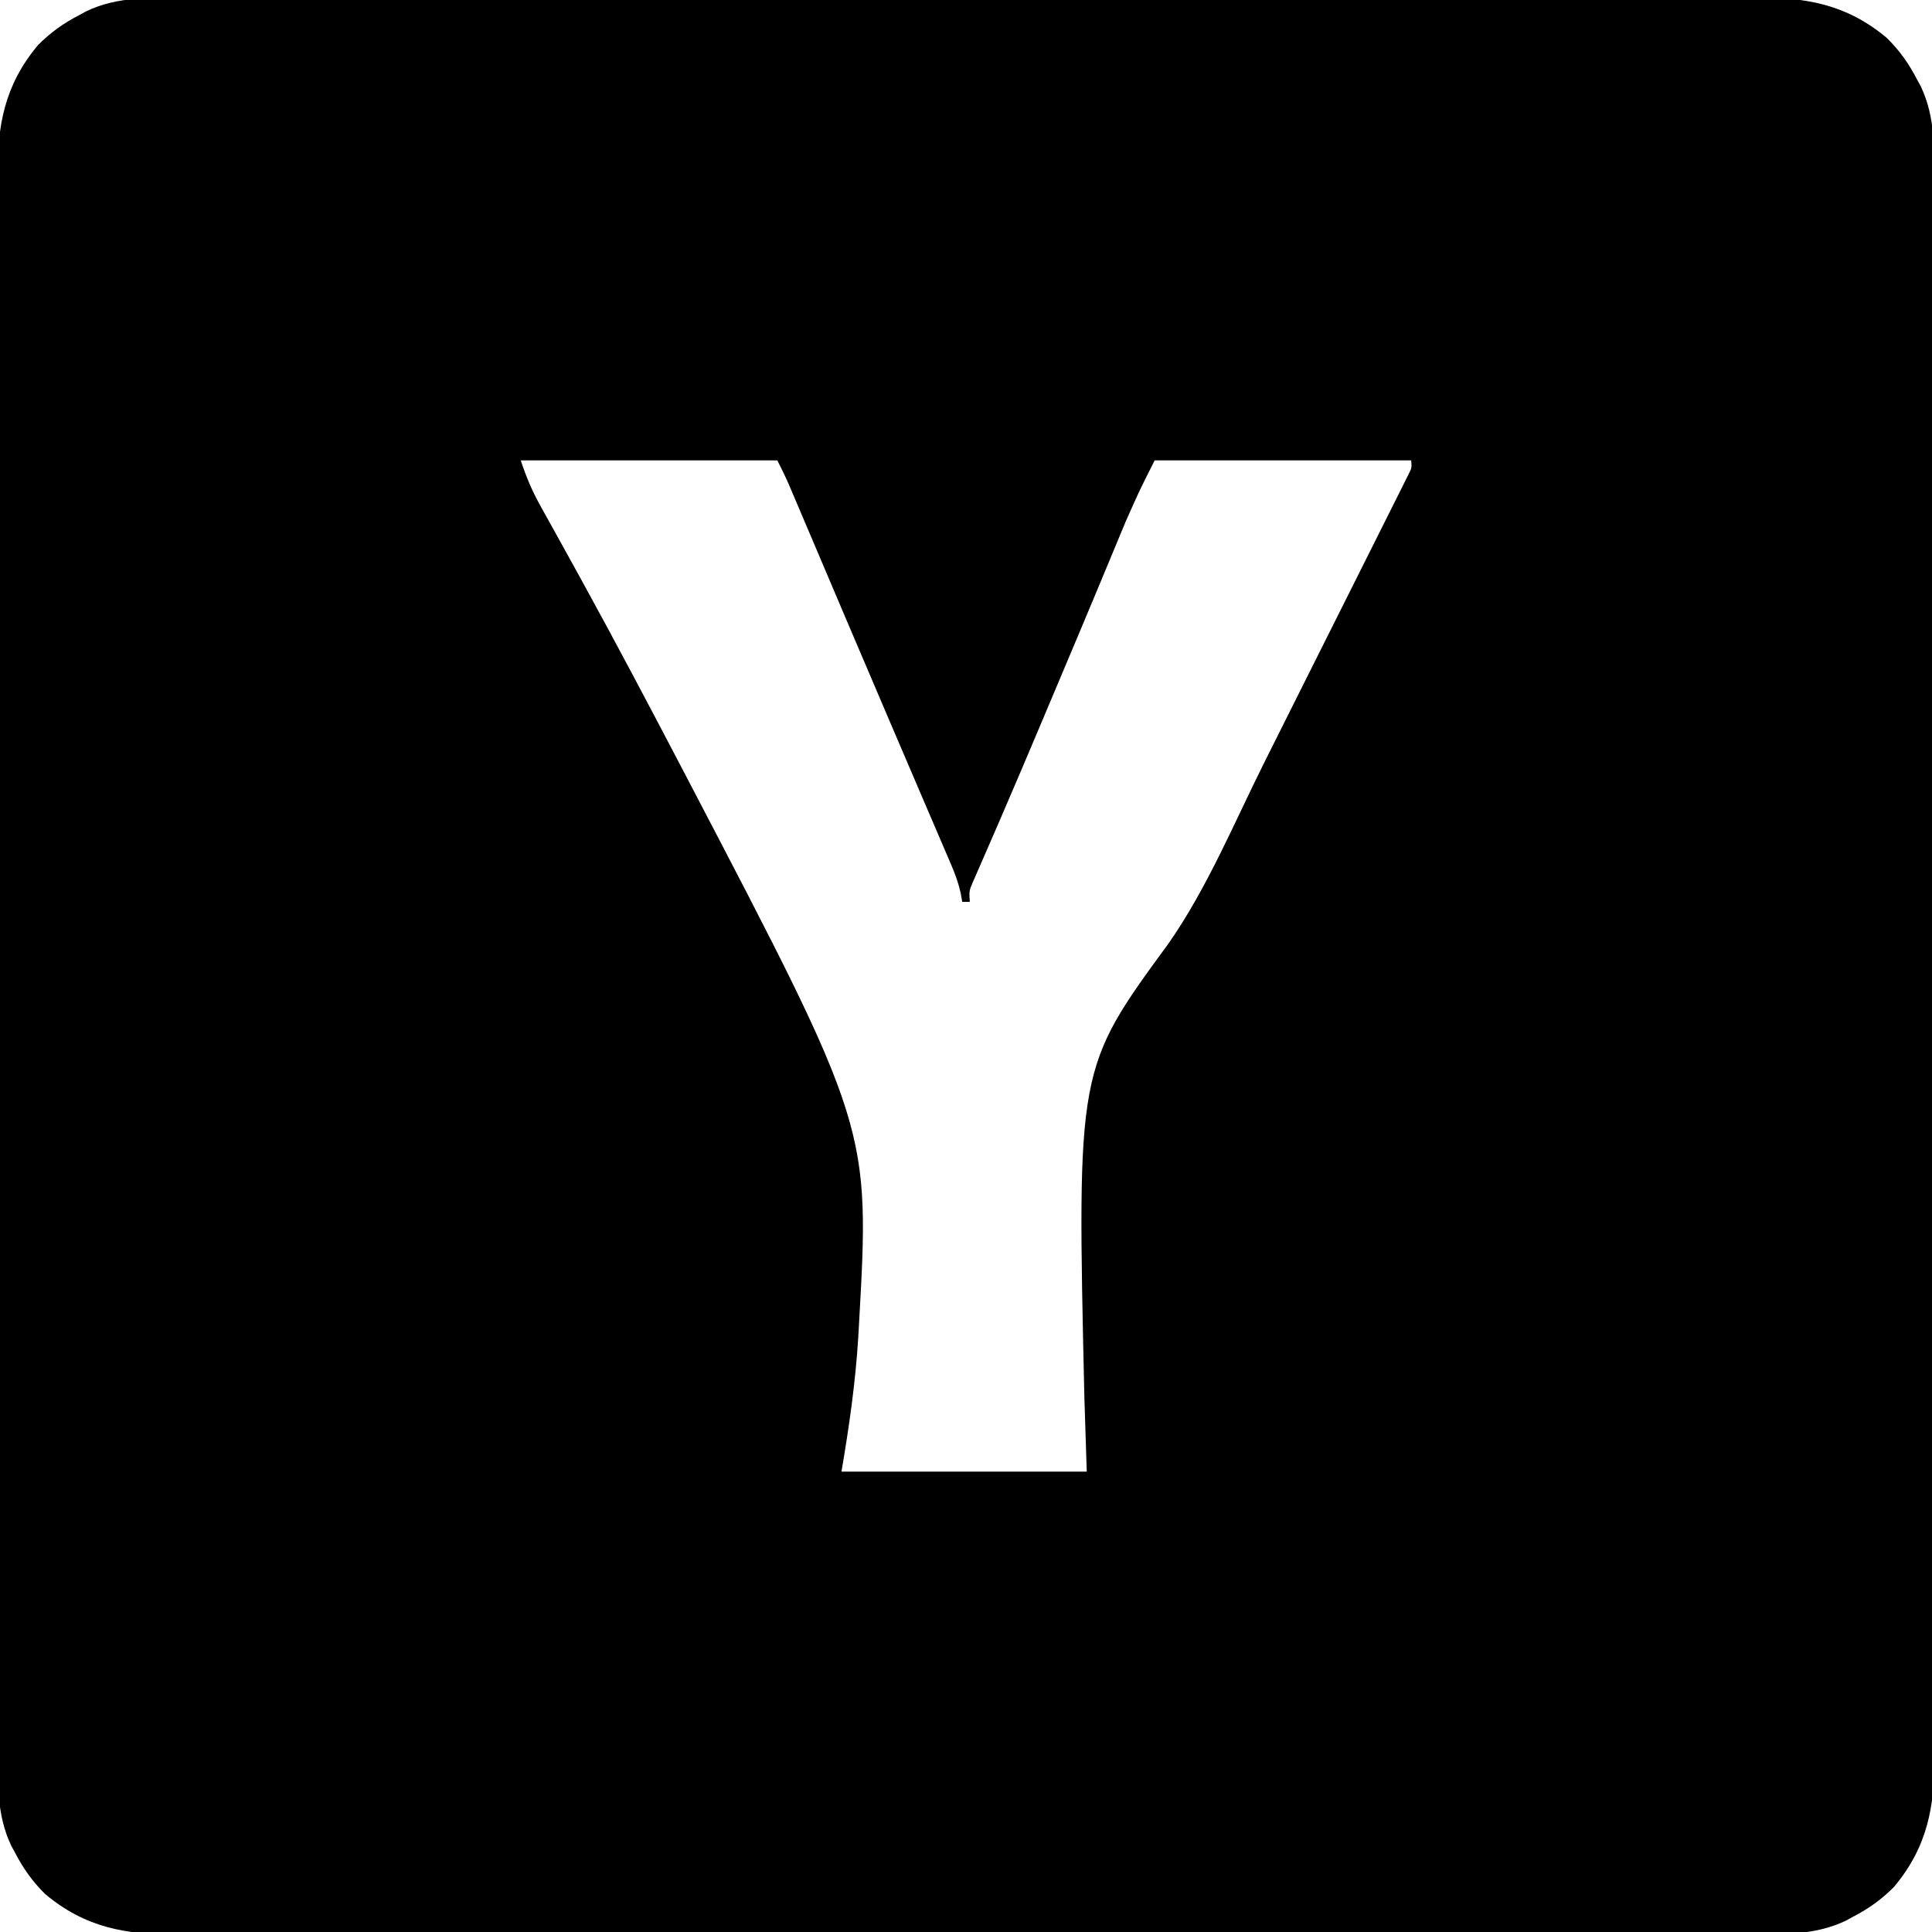 <?xml version="1.0" encoding="UTF-8"?>
<svg version="1.1" xmlns="http://www.w3.org/2000/svg" width="512" height="512">
<path d="M0 0 C1.856 -0.005 3.712 -0.012 5.569 -0.021 C10.654 -0.04 15.739 -0.033 20.824 -0.023 C26.314 -0.016 31.804 -0.032 37.294 -0.045 C48.044 -0.067 58.794 -0.066 69.543 -0.058 C78.281 -0.052 87.02 -0.053 95.758 -0.06 C97.002 -0.06 98.246 -0.061 99.528 -0.062 C102.055 -0.064 104.583 -0.066 107.11 -0.068 C124.078 -0.08 141.045 -0.084 158.012 -0.073 C159.007 -0.072 159.007 -0.072 160.022 -0.072 C165.406 -0.068 170.791 -0.064 176.176 -0.06 C197.176 -0.045 218.177 -0.054 239.178 -0.082 C262.788 -0.114 286.397 -0.129 310.007 -0.118 C312.526 -0.117 315.045 -0.116 317.563 -0.115 C319.422 -0.115 319.422 -0.115 321.319 -0.114 C330.043 -0.112 338.768 -0.122 347.493 -0.136 C358.13 -0.154 368.767 -0.154 379.404 -0.131 C384.829 -0.12 390.254 -0.117 395.68 -0.135 C400.65 -0.152 405.62 -0.146 410.591 -0.121 C412.385 -0.116 414.179 -0.12 415.973 -0.132 C429.4 -0.222 440.157 1.637 450.83 10.573 C454.145 13.849 456.667 17.374 458.794 21.515 C459.286 22.411 459.286 22.411 459.787 23.326 C463.847 31.811 463.355 40.544 463.309 49.72 C463.314 51.576 463.322 53.433 463.33 55.289 C463.349 60.374 463.343 65.459 463.332 70.544 C463.325 76.034 463.341 81.524 463.354 87.014 C463.376 97.764 463.376 108.514 463.367 119.263 C463.361 128.002 463.362 136.74 463.369 145.478 C463.37 146.722 463.37 147.966 463.371 149.248 C463.373 151.776 463.375 154.303 463.377 156.83 C463.389 173.798 463.393 190.765 463.382 207.732 C463.382 208.395 463.381 209.059 463.381 209.742 C463.377 215.126 463.373 220.511 463.369 225.896 C463.355 246.897 463.363 267.897 463.391 288.898 C463.423 312.508 463.438 336.118 463.428 359.727 C463.427 362.246 463.426 364.765 463.425 367.284 C463.424 368.523 463.424 369.762 463.423 371.039 C463.421 379.764 463.431 388.489 463.445 397.213 C463.463 407.85 463.463 418.487 463.44 429.124 C463.429 434.55 463.426 439.975 463.444 445.4 C463.461 450.371 463.455 455.341 463.43 460.311 C463.425 462.105 463.429 463.899 463.442 465.693 C463.531 479.121 461.672 489.877 452.736 500.55 C449.46 503.865 445.935 506.388 441.794 508.515 C440.898 509.006 440.898 509.006 439.983 509.507 C431.498 513.567 422.766 513.075 413.589 513.029 C411.733 513.035 409.876 513.042 408.02 513.05 C402.935 513.069 397.85 513.063 392.765 513.052 C387.275 513.045 381.785 513.061 376.295 513.074 C365.545 513.096 354.795 513.096 344.046 513.088 C335.307 513.081 326.569 513.082 317.831 513.089 C316.587 513.09 315.343 513.091 314.061 513.092 C311.534 513.093 309.006 513.095 306.479 513.097 C289.511 513.109 272.544 513.113 255.577 513.102 C254.914 513.102 254.251 513.101 253.567 513.101 C248.183 513.097 242.798 513.093 237.413 513.09 C216.413 513.075 195.412 513.084 174.411 513.112 C150.801 513.143 127.192 513.158 103.582 513.148 C101.063 513.147 98.544 513.146 96.026 513.145 C94.786 513.144 93.547 513.144 92.27 513.143 C83.545 513.141 74.821 513.151 66.096 513.166 C55.459 513.183 44.822 513.183 34.185 513.16 C28.76 513.149 23.335 513.146 17.909 513.165 C12.939 513.181 7.969 513.175 2.998 513.15 C1.204 513.145 -0.59 513.149 -2.384 513.162 C-15.812 513.251 -26.568 511.392 -37.241 502.456 C-40.556 499.18 -43.079 495.655 -45.206 491.515 C-45.697 490.618 -45.697 490.618 -46.198 489.704 C-50.258 481.218 -49.766 472.486 -49.72 463.309 C-49.726 461.453 -49.733 459.597 -49.741 457.74 C-49.76 452.655 -49.754 447.571 -49.743 442.486 C-49.736 436.995 -49.752 431.505 -49.765 426.015 C-49.787 415.265 -49.787 404.516 -49.778 393.766 C-49.772 385.028 -49.773 376.289 -49.78 367.551 C-49.781 366.307 -49.782 365.063 -49.782 363.781 C-49.784 361.254 -49.786 358.726 -49.788 356.199 C-49.8 339.232 -49.804 322.264 -49.793 305.297 C-49.792 304.302 -49.792 304.302 -49.792 303.287 C-49.788 297.903 -49.784 292.518 -49.781 287.134 C-49.766 266.133 -49.774 245.132 -49.802 224.131 C-49.834 200.522 -49.849 176.912 -49.839 153.302 C-49.838 150.783 -49.837 148.264 -49.836 145.746 C-49.835 144.506 -49.835 143.267 -49.834 141.991 C-49.832 133.266 -49.842 124.541 -49.856 115.816 C-49.874 105.179 -49.874 94.542 -49.851 83.905 C-49.84 78.48 -49.837 73.055 -49.855 67.629 C-49.872 62.659 -49.866 57.689 -49.841 52.718 C-49.836 50.924 -49.84 49.13 -49.853 47.336 C-49.942 33.909 -48.083 23.152 -39.147 12.48 C-35.871 9.164 -32.346 6.642 -28.206 4.515 C-27.608 4.187 -27.01 3.86 -26.394 3.522 C-17.909 -0.538 -9.177 -0.046 0 0 Z M88.794 122.515 C90.338 127.144 91.804 130.621 94.141 134.803 C94.477 135.408 94.813 136.014 95.159 136.638 C95.892 137.96 96.627 139.28 97.364 140.6 C99.423 144.29 101.459 147.993 103.496 151.695 C103.932 152.486 104.368 153.277 104.817 154.092 C114.039 170.871 122.986 187.798 131.857 204.765 C132.343 205.693 132.829 206.622 133.329 207.578 C181.378 299.533 181.378 299.533 178.419 351.765 C178.361 352.797 178.303 353.828 178.243 354.892 C177.497 366.974 175.835 378.514 173.794 390.515 C195.244 390.515 216.694 390.515 238.794 390.515 C238.588 384.069 238.382 377.624 238.169 370.983 C236.187 283.677 236.187 283.677 260.472 250.539 C270.75 235.814 277.917 218.433 285.927 202.417 C287.056 200.162 288.186 197.907 289.315 195.652 C291.657 190.973 293.998 186.293 296.338 181.612 C299.042 176.204 301.751 170.798 304.461 165.393 C307.085 160.159 309.705 154.924 312.323 149.687 C313.432 147.469 314.543 145.252 315.655 143.035 C317.198 139.96 318.735 136.882 320.272 133.803 C320.733 132.887 321.194 131.97 321.669 131.025 C322.291 129.775 322.291 129.775 322.926 128.5 C323.289 127.774 323.652 127.048 324.026 126.301 C324.926 124.533 324.926 124.533 324.794 122.515 C302.354 122.515 279.914 122.515 256.794 122.515 C252.755 130.54 252.755 130.54 249.13 138.69 C248.658 139.825 248.185 140.96 247.699 142.129 C247.451 142.728 247.203 143.327 246.948 143.944 C245.549 147.327 244.137 150.706 242.728 154.085 C242.421 154.821 242.115 155.558 241.799 156.316 C238.05 165.315 234.259 174.296 230.467 183.277 C229.236 186.192 228.007 189.108 226.777 192.023 C223.186 200.533 219.584 209.036 215.912 217.511 C215.623 218.179 215.334 218.847 215.036 219.535 C213.73 222.554 212.418 225.571 211.095 228.584 C210.652 229.605 210.208 230.626 209.751 231.679 C209.37 232.55 208.988 233.421 208.595 234.318 C207.623 236.595 207.623 236.595 207.794 239.515 C207.134 239.515 206.474 239.515 205.794 239.515 C205.668 238.786 205.541 238.057 205.411 237.306 C204.82 234.628 204.014 232.362 202.935 229.847 C202.548 228.939 202.161 228.03 201.762 227.094 C201.337 226.11 200.912 225.126 200.474 224.112 C199.803 222.543 199.803 222.543 199.119 220.942 C197.64 217.485 196.155 214.031 194.669 210.577 C193.641 208.176 192.613 205.774 191.585 203.373 C189.98 199.622 188.374 195.872 186.767 192.123 C182.902 183.111 179.056 174.09 175.22 165.065 C174.688 163.813 174.156 162.561 173.623 161.309 C171.57 156.478 169.516 151.648 167.464 146.816 C166.048 143.483 164.63 140.151 163.212 136.819 C162.793 135.83 162.373 134.841 161.94 133.822 C161.553 132.913 161.166 132.005 160.768 131.069 C160.266 129.888 160.266 129.888 159.753 128.682 C158.831 126.597 157.814 124.554 156.794 122.515 C134.354 122.515 111.914 122.515 88.794 122.515 Z " fill="#000000" transform="translate(49.206,-0.515)"/>
</svg>
